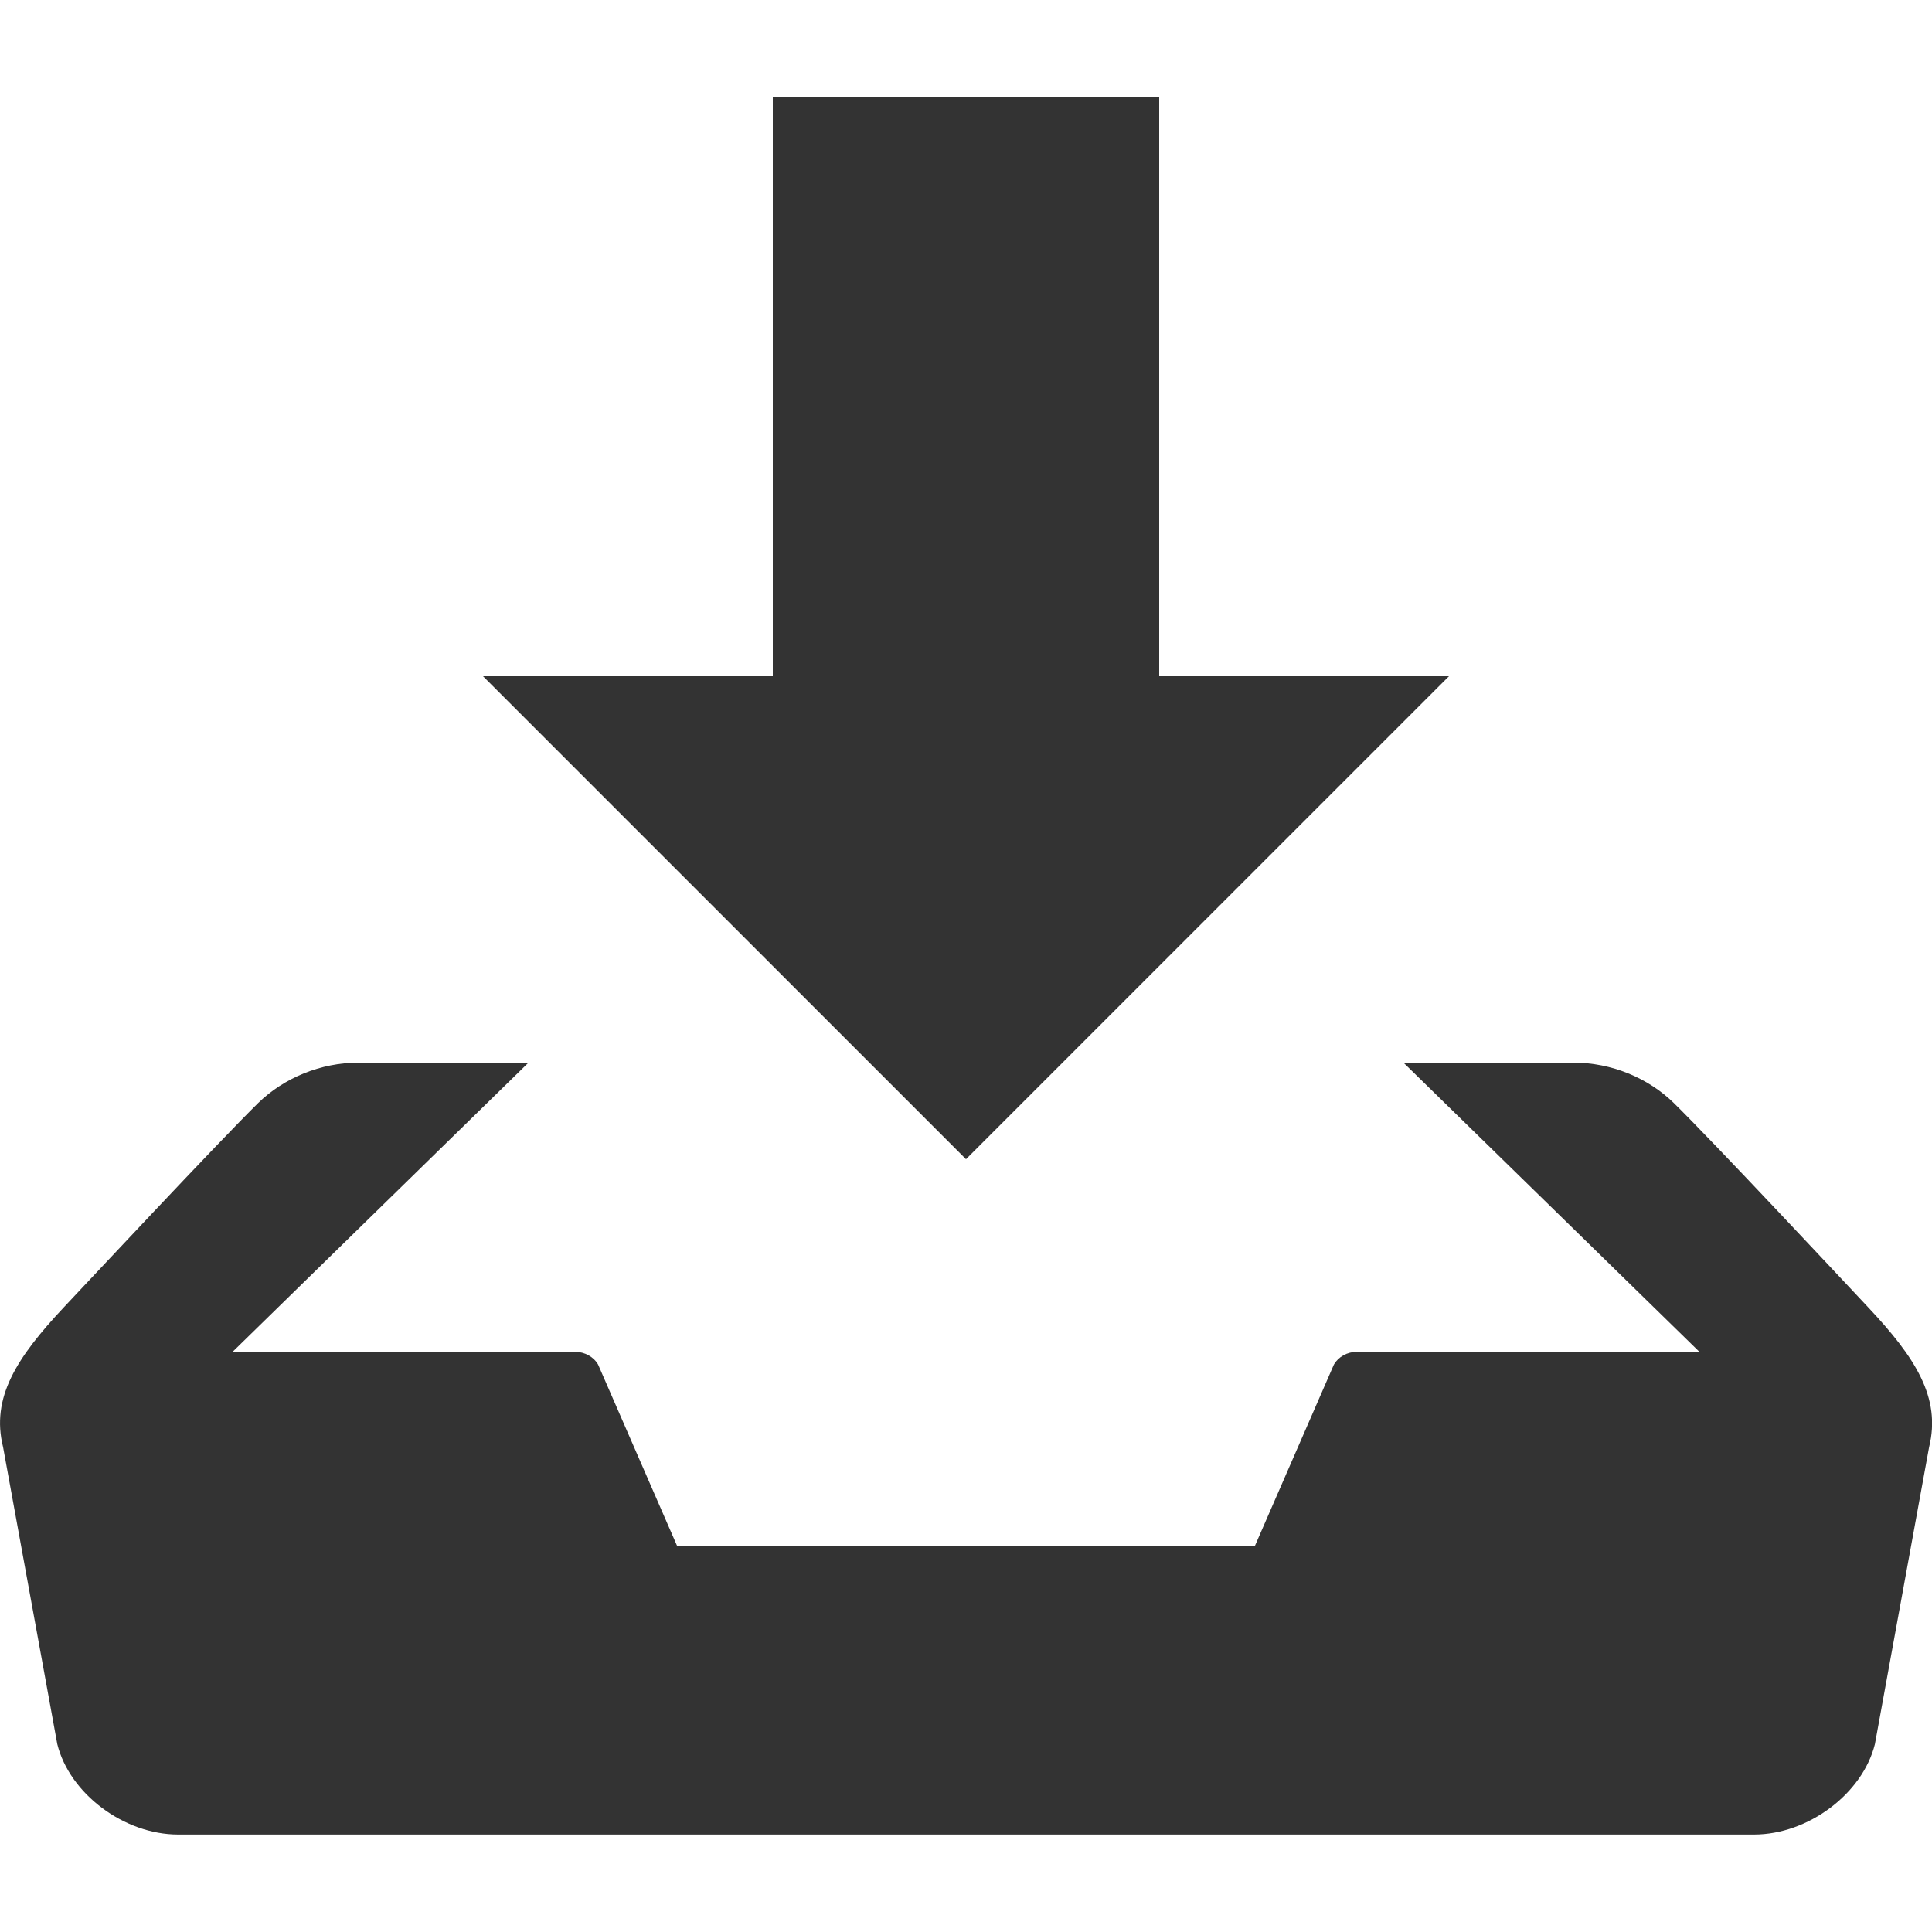 
<!-- Generator: Adobe Illustrator 18.1.1, SVG Export Plug-In . SVG Version: 6.00 Build 0)  -->
<!DOCTYPE svg PUBLIC "-//W3C//DTD SVG 1.1//EN" "http://www.w3.org/Graphics/SVG/1.1/DTD/svg11.dtd">
<svg version="1.1" id="Download" xmlns="http://www.w3.org/2000/svg" xmlns:xlink="http://www.w3.org/1999/xlink" x="0px" y="0px" viewBox="0 0 20 20" enable-background="new 0 0 20 20" xml:space="preserve">
<path fill="#333333" d="M15,7h-3V1H8v6H5l5,5L15,7z M19.338,13.532c-0.21-0.224-1.611-1.723-2.011-2.114
	C17.062,11.159,16.683,11,16.285,11h-1.757l3.064,2.994h-3.544c-0.102,0-0.194,0.052-0.24,0.133L12.992,16H7.008l-0.816-1.873
	c-0.046-0.081-0.139-0.133-0.24-0.133H2.408L5.471,11H3.715c-0.397,0-0.776,0.159-1.042,0.418c-0.4,0.392-1.801,1.891-2.011,2.114
	c-0.489,0.521-0.758,0.936-0.63,1.449l0.561,3.074c0.128,0.514,0.691,0.936,1.252,0.936h16.312c0.561,0,1.124-0.422,1.252-0.936
	l0.561-3.074C20.096,14.468,19.828,14.053,19.338,13.532z" />
</svg>

